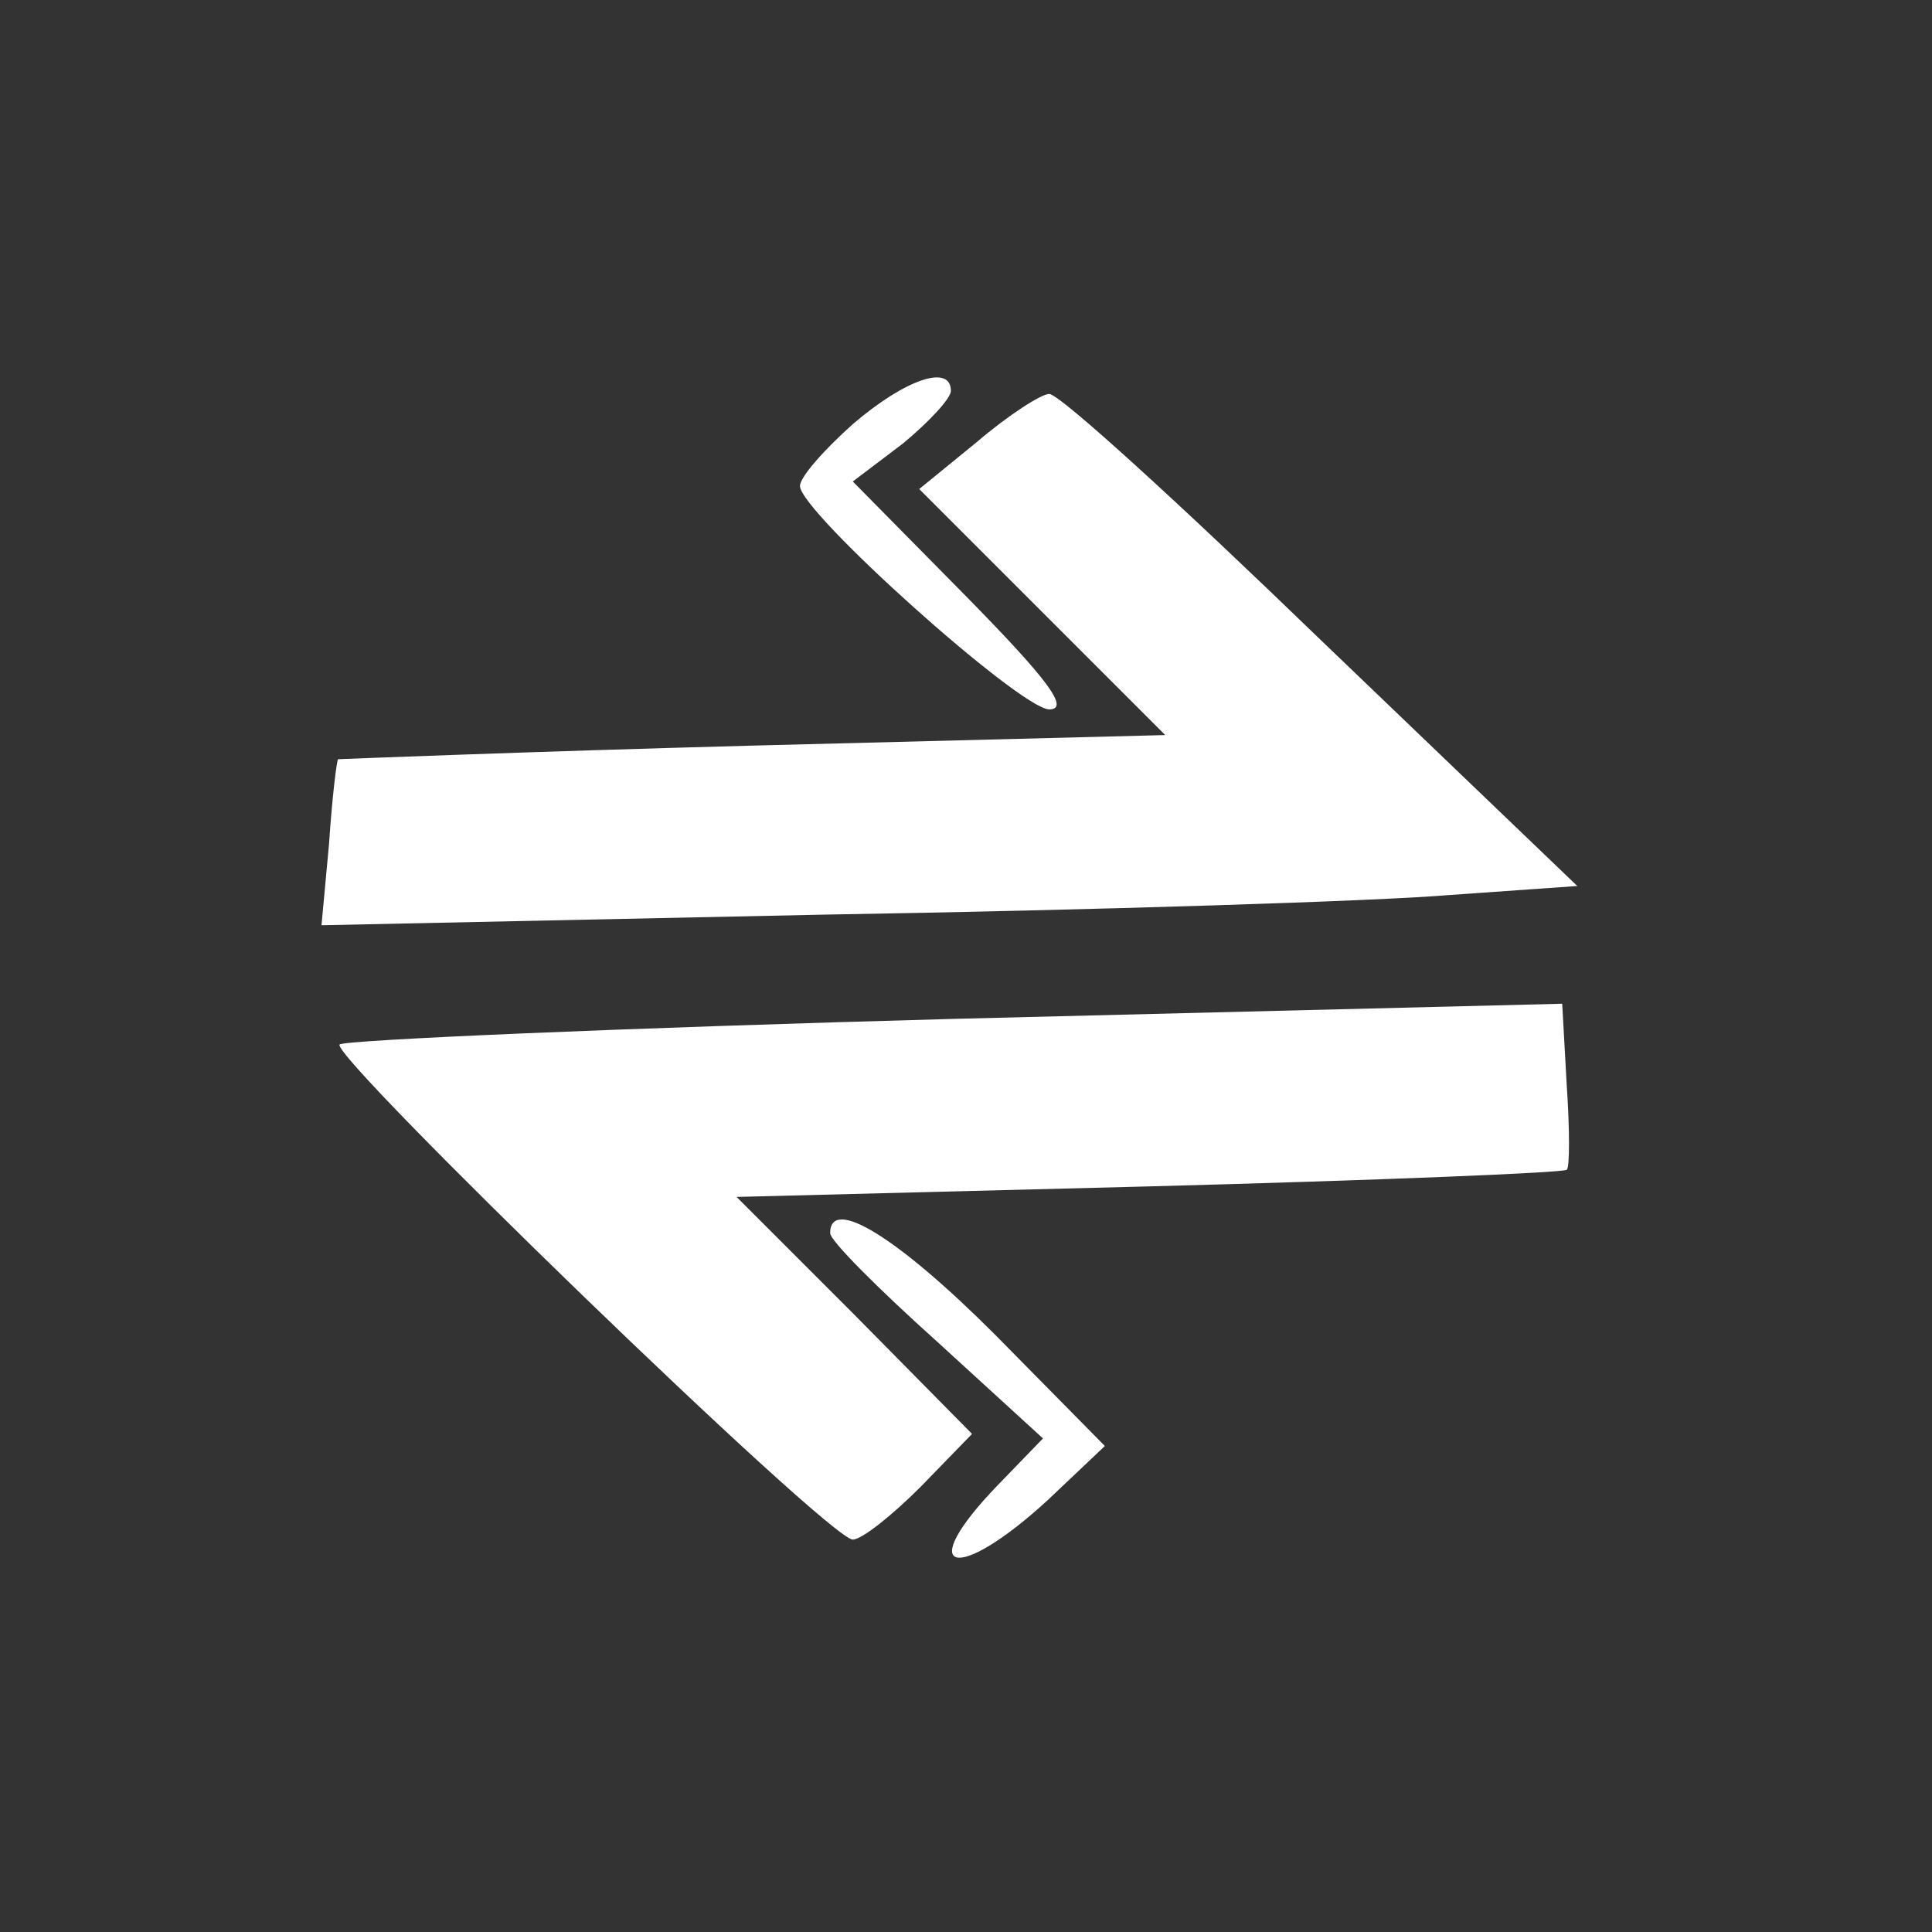 <?xml version="1.0" standalone="no"?>
<!DOCTYPE svg PUBLIC "-//W3C//DTD SVG 20010904//EN"
 "http://www.w3.org/TR/2001/REC-SVG-20010904/DTD/svg10.dtd">
<svg version="1.0" xmlns="http://www.w3.org/2000/svg"
 width="128pt" height="128pt" viewBox="0 0 128 128"
 preserveAspectRatio="xMidYMid meet">
<rect x="0" y="0" width="128" height="128" fill="#333333" stroke="none"/>
<g transform="translate(0,128) scale(0.1,-0.1)"
fill="#ffffff" stroke="none">
<path d="M565 999 c-19 -17 -35 -35 -35 -41 0 -17 145 -147 165 -148 14 0 0
19 -55 75 l-75 76 33 25 c17 14 32 30 32 35 0 18 -30 8 -65 -22z"/>
<path d="M647 987 l-38 -31 82 -82 81 -81 -274 -7 c-150 -4 -274 -9 -274 -9
-1 -1 -4 -26 -6 -56 l-5 -54 331 7 c182 3 369 9 416 13 l85 6 -170 163 c-93
90 -174 164 -180 163 -5 0 -27 -14 -48 -32z"/>
<path d="M633 605 c-221 -6 -405 -14 -408 -17 -7 -7 324 -328 340 -328 6 0 26
16 45 35 l34 35 -78 79 -78 78 274 7 c150 4 274 9 276 11 2 1 2 27 0 56 l-3
54 -402 -10z"/>
<path d="M550 463 c0 -5 32 -37 71 -72 l70 -64 -30 -31 c-56 -58 -28 -66 33
-10 l38 36 -73 74 c-64 64 -109 92 -109 67z"/>
</g>
</svg>
